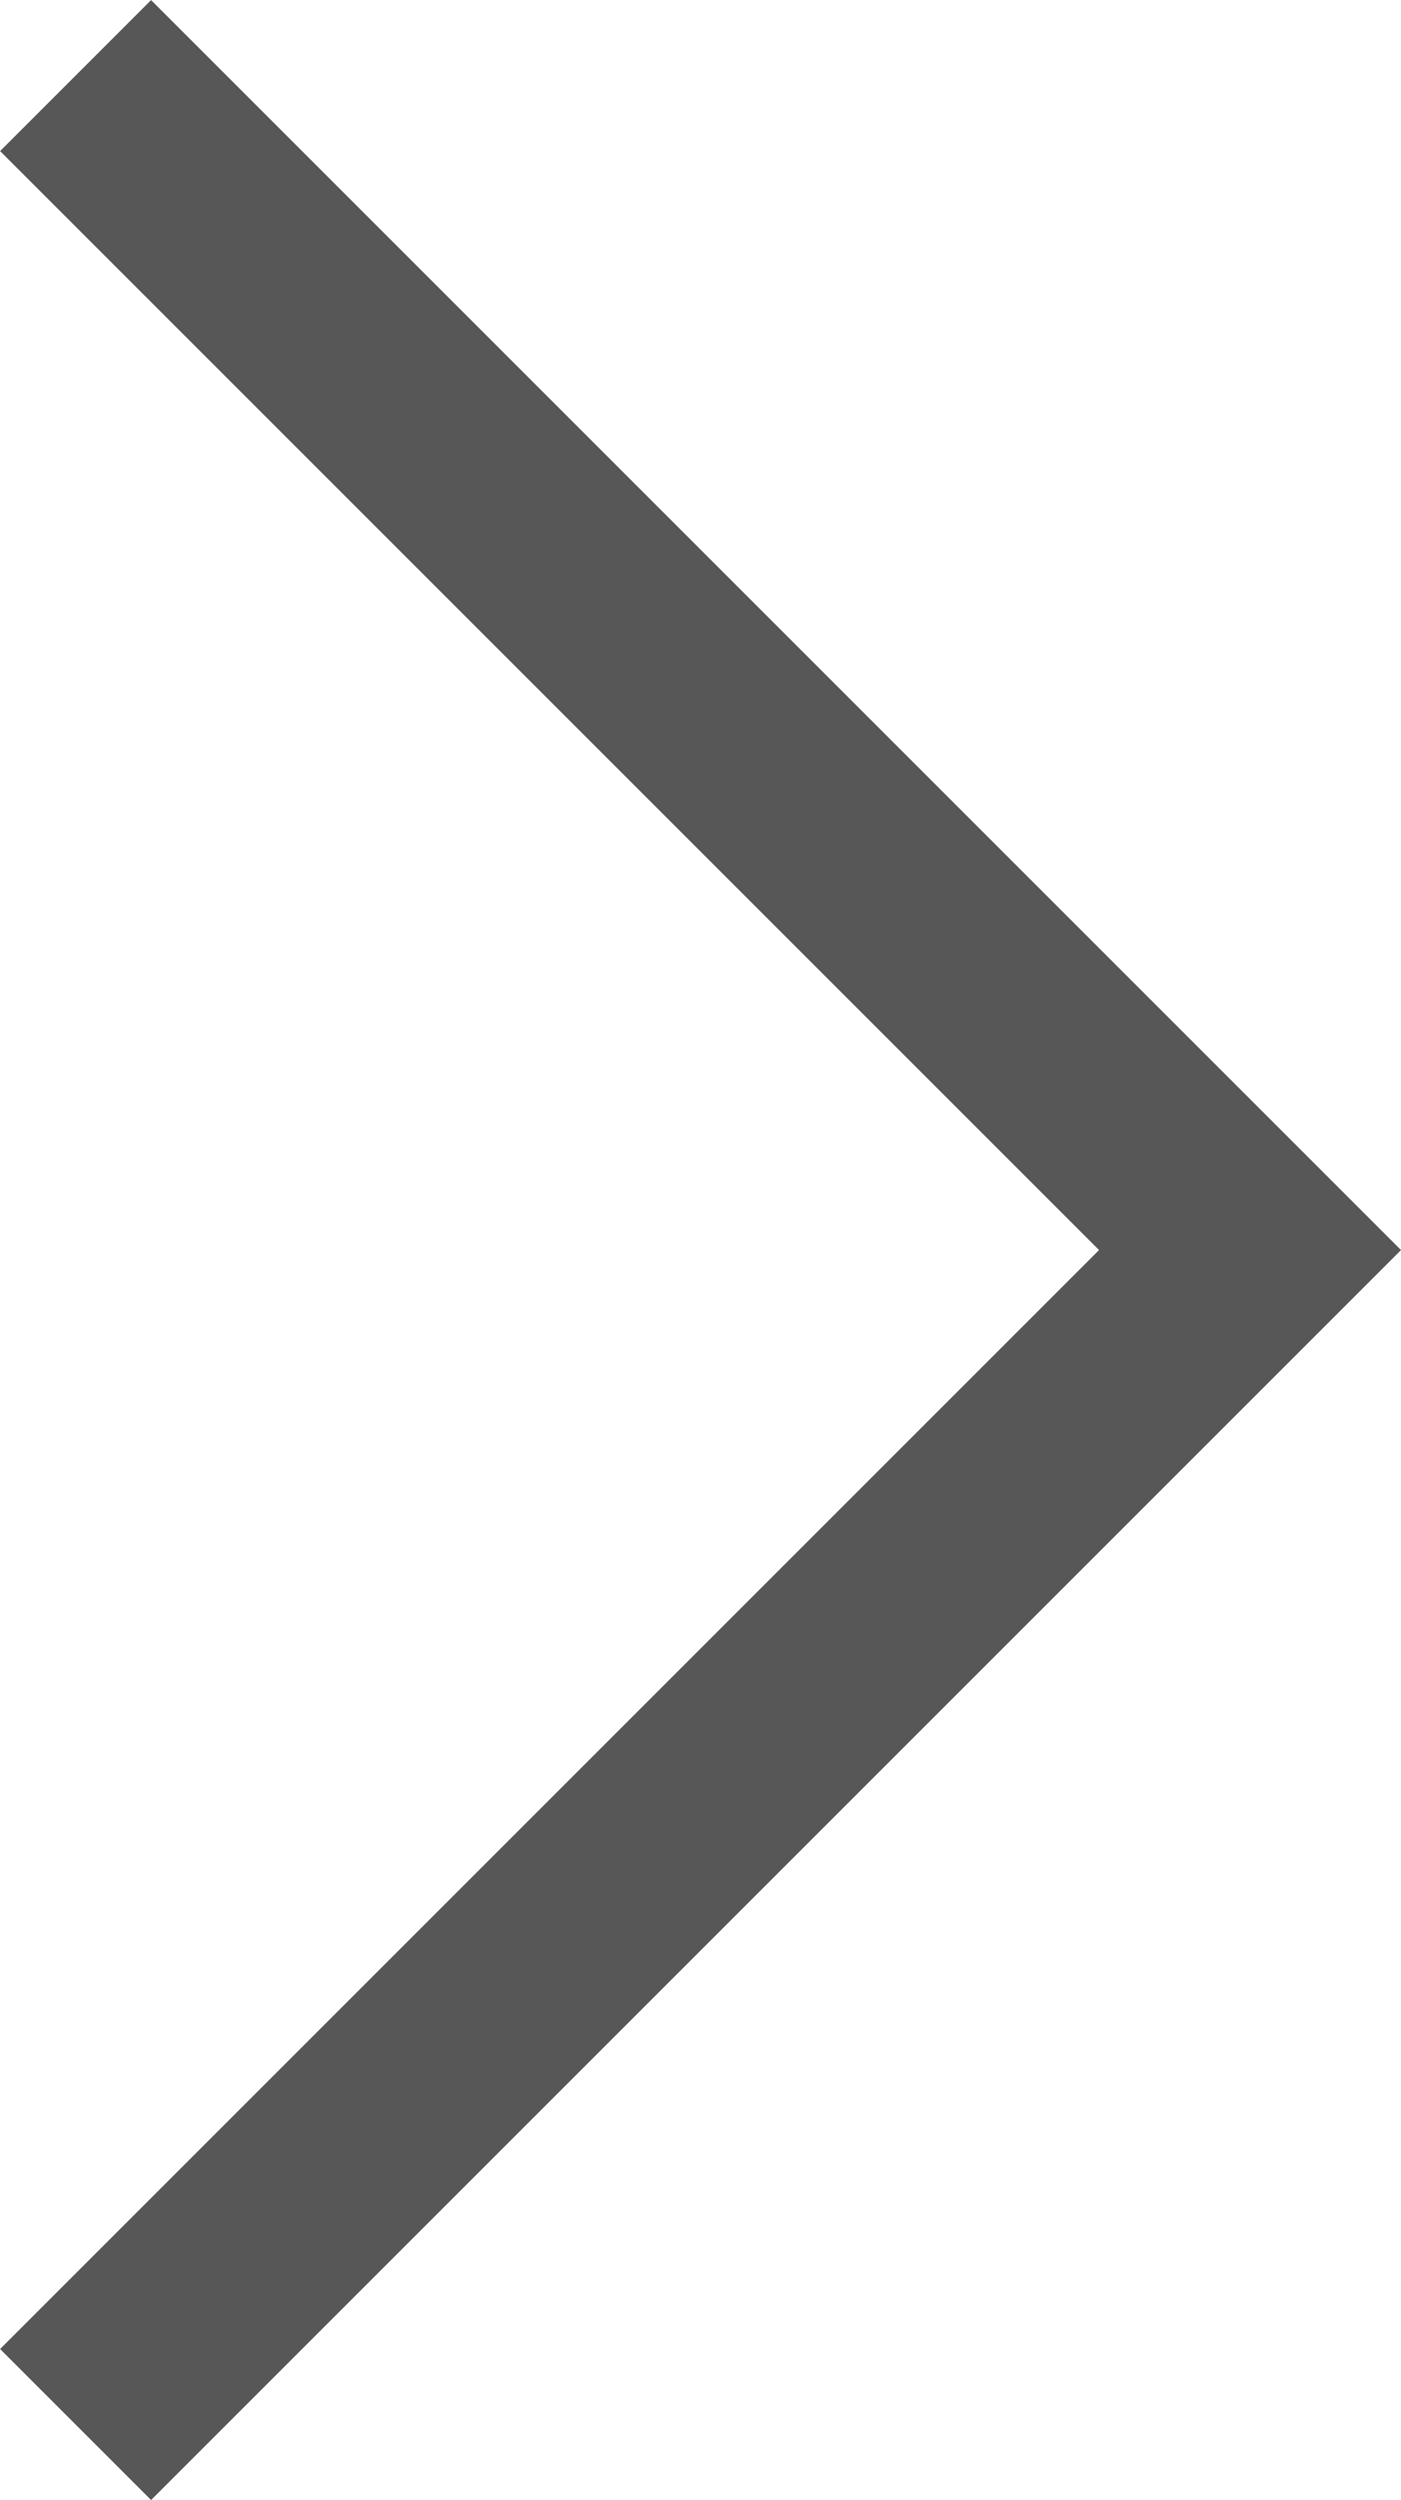 <svg xmlns="http://www.w3.org/2000/svg" width="6.561" height="11.707" viewBox="0 0 6.561 11.707">
  <path id="パス_100" data-name="パス 100" d="M-952.975-4720l5.5,5.5-5.5,5.5" transform="translate(953.329 4720.354)" fill="none" stroke="#575757" stroke-width="1"/>
</svg>
